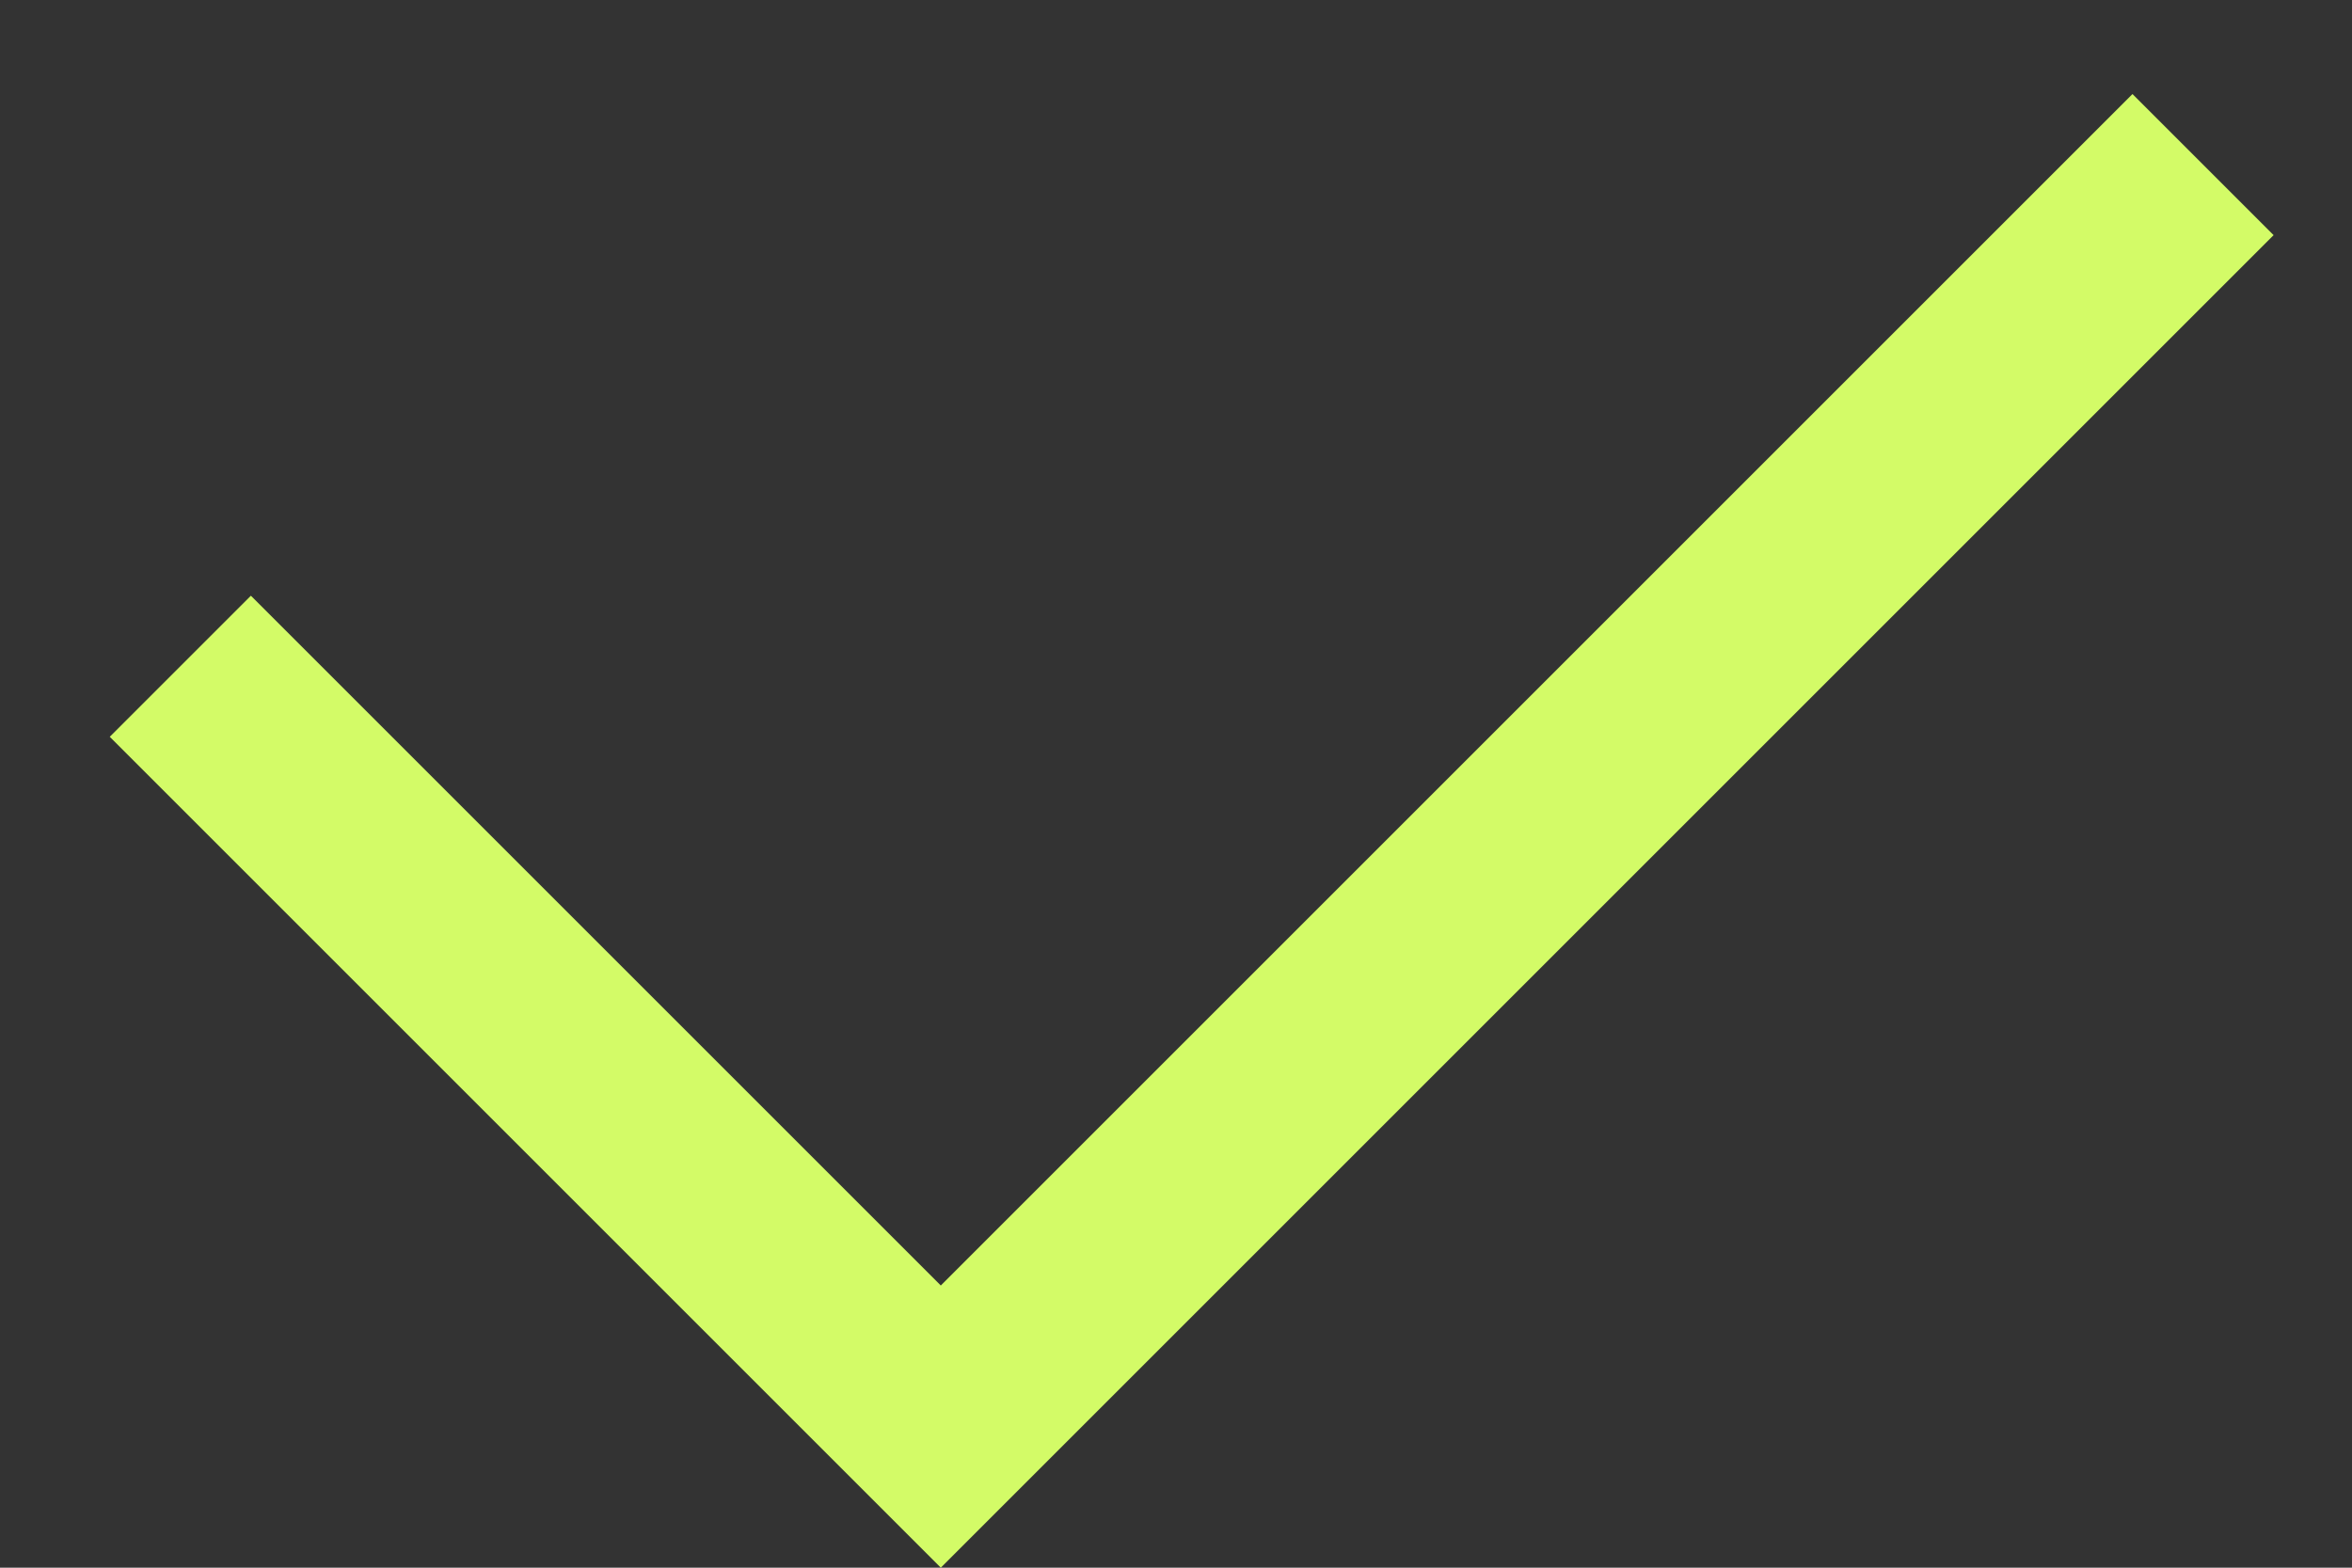 <svg width="15" height="10" viewBox="0 0 15 10" fill="none" xmlns="http://www.w3.org/2000/svg">
<rect x="0" y="0" width="15" height="10" fill="#333333" stroke="none"/>
<path fill-rule="evenodd" clip-rule="evenodd" d="M13.6 0.6L6 8.2L1.6 3.8L0.7 4.7L5.1 9.1L6 10L14.5 1.5L13.6 0.6Z" fill="#D3FB67"/>
</svg>

